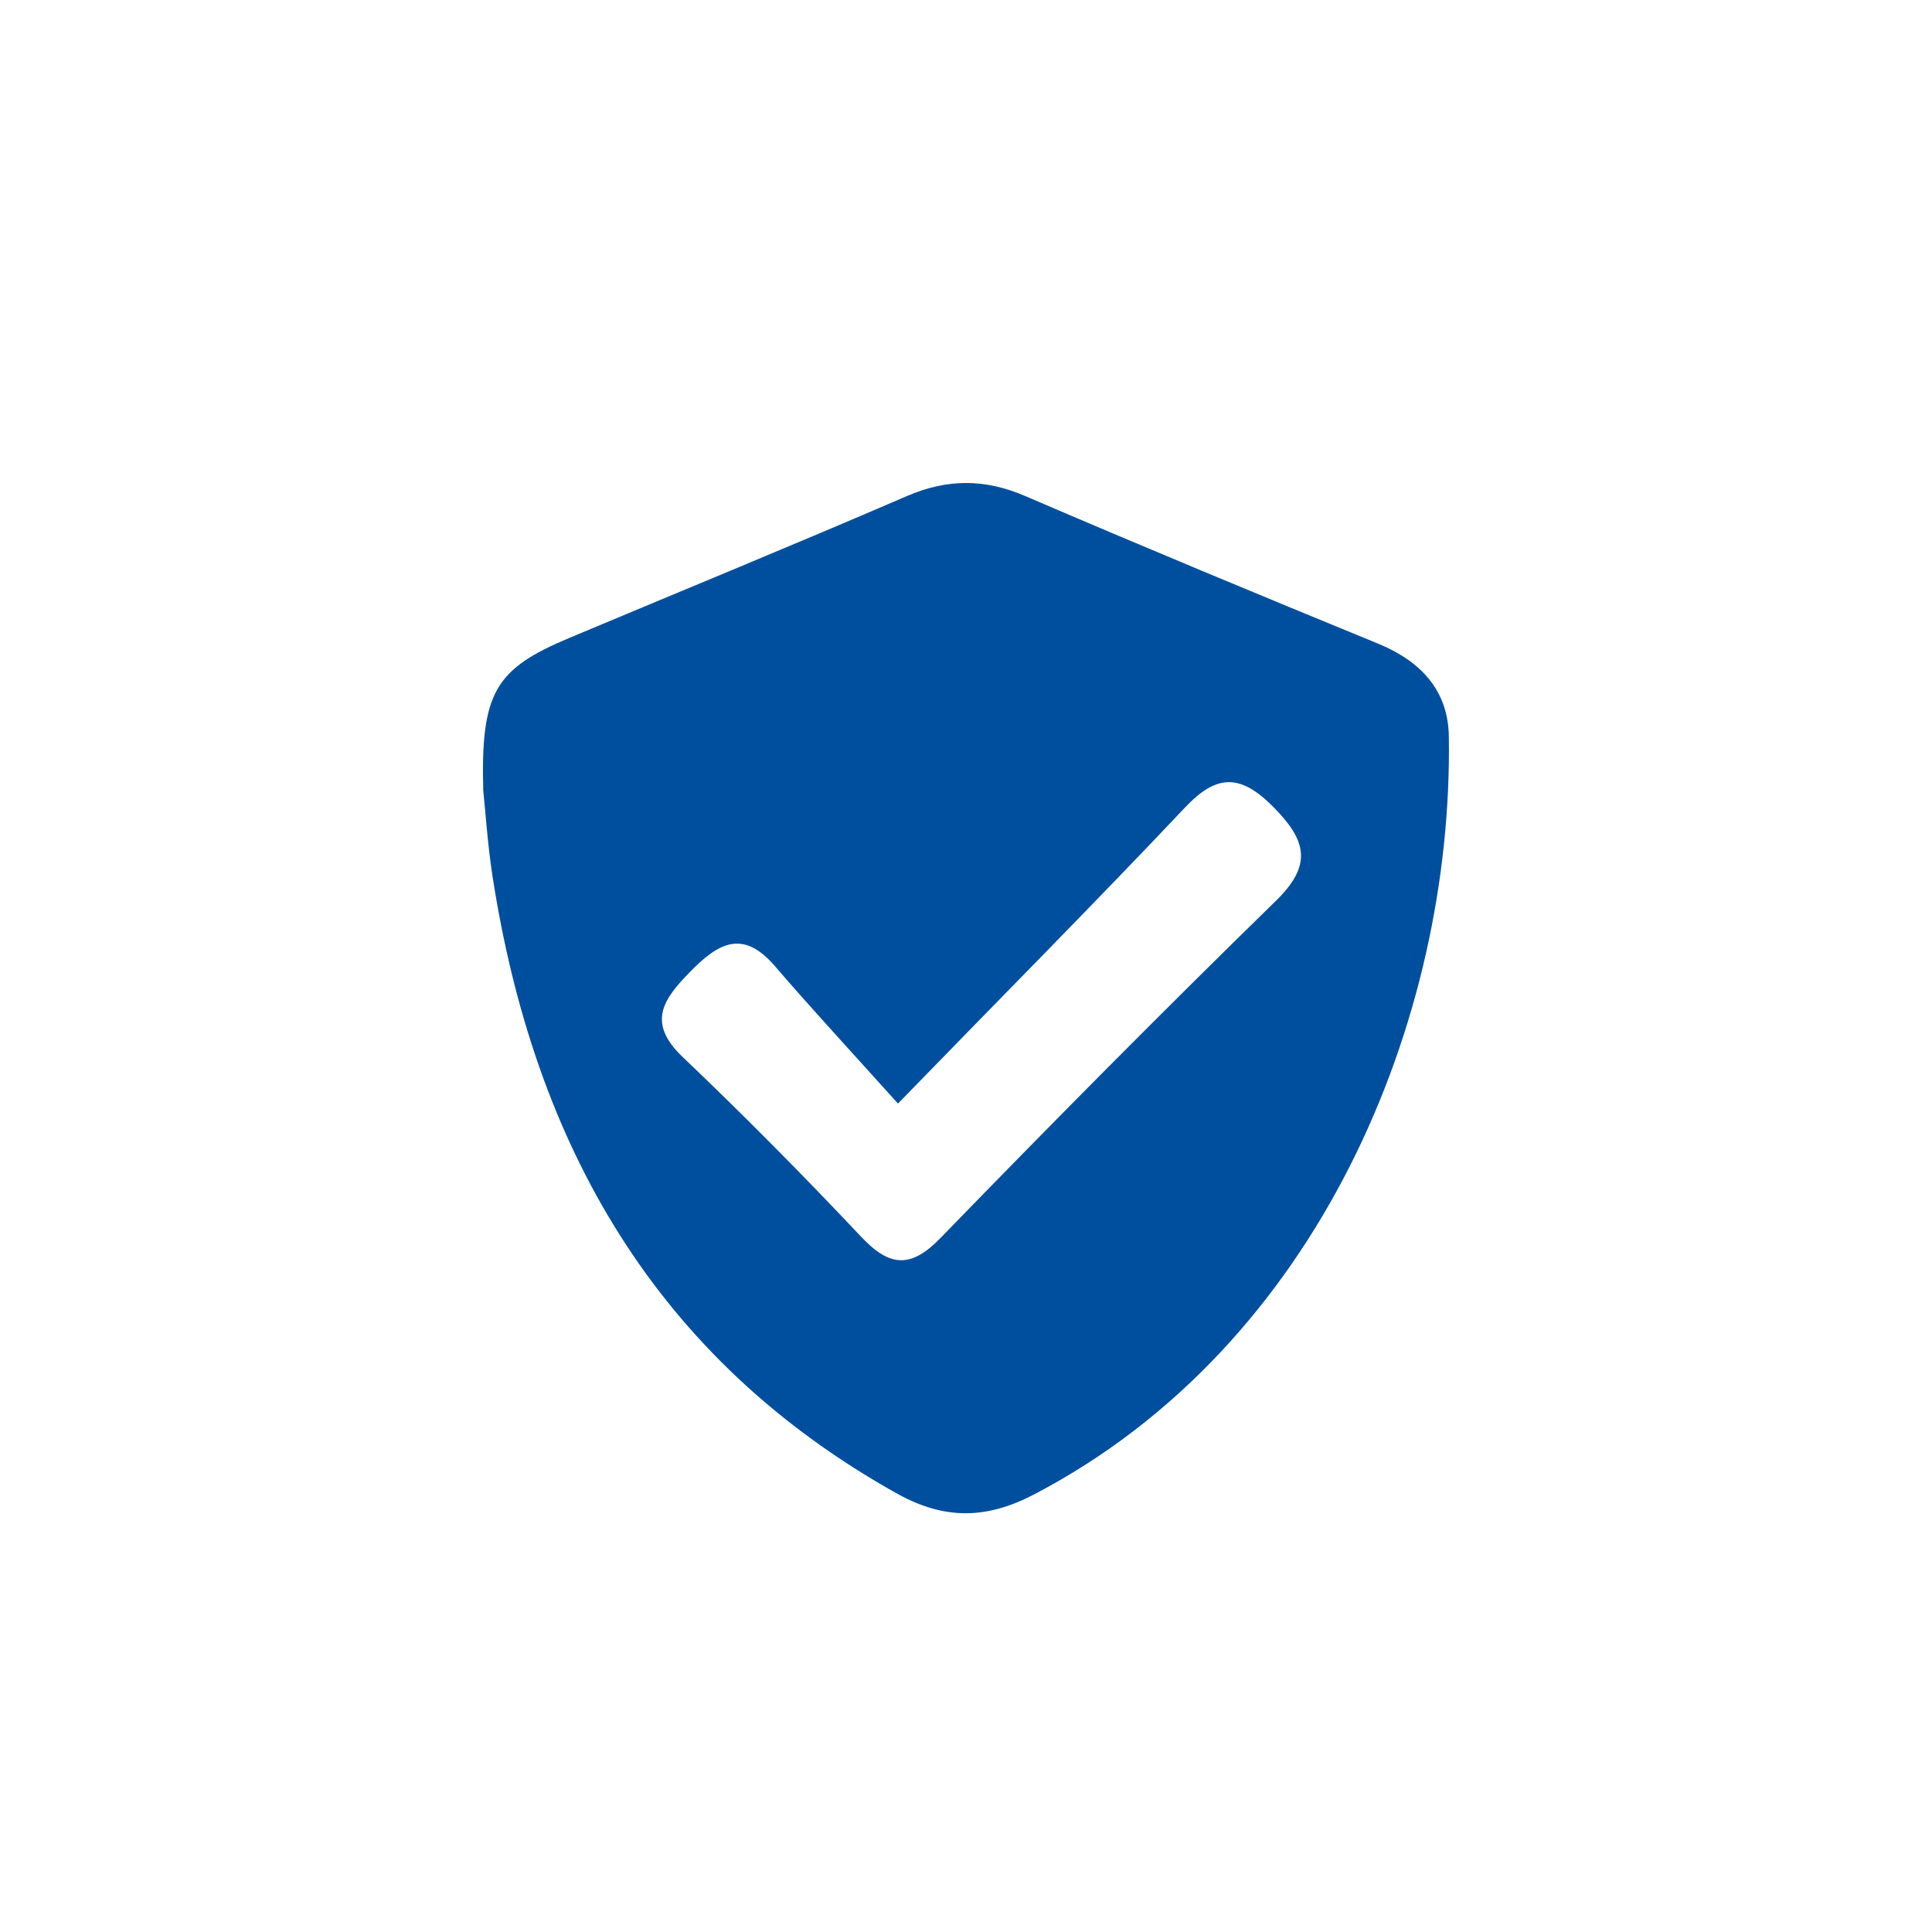 <svg width="24" height="24" viewBox="0 0 24 24" fill="none" xmlns="http://www.w3.org/2000/svg">
  <path d="M6.003 9.818C5.971 8.6 6.153 8.311 7.069 7.926C8.467 7.339 9.87 6.765 11.262 6.164C11.768 5.945 12.234 5.945 12.74 6.164C14.194 6.789 15.655 7.395 17.12 7.996C17.647 8.212 17.99 8.575 17.998 9.149C18.052 12.671 16.384 16.714 12.85 18.562C12.258 18.872 11.738 18.883 11.149 18.557C8.143 16.881 6.635 14.218 6.119 10.89C6.054 10.47 6.028 10.044 6.003 9.818ZM11.155 13.709C10.574 13.062 10.089 12.54 9.623 11.998C9.227 11.54 8.922 11.715 8.574 12.071C8.236 12.415 8.033 12.704 8.48 13.13C9.24 13.854 9.979 14.601 10.7 15.366C11.056 15.743 11.318 15.757 11.688 15.374C13.058 13.962 14.443 12.564 15.851 11.189C16.309 10.742 16.228 10.44 15.819 10.025C15.406 9.61 15.114 9.613 14.716 10.036C13.594 11.224 12.445 12.38 11.155 13.709Z" fill="#004F9E" />
</svg>
